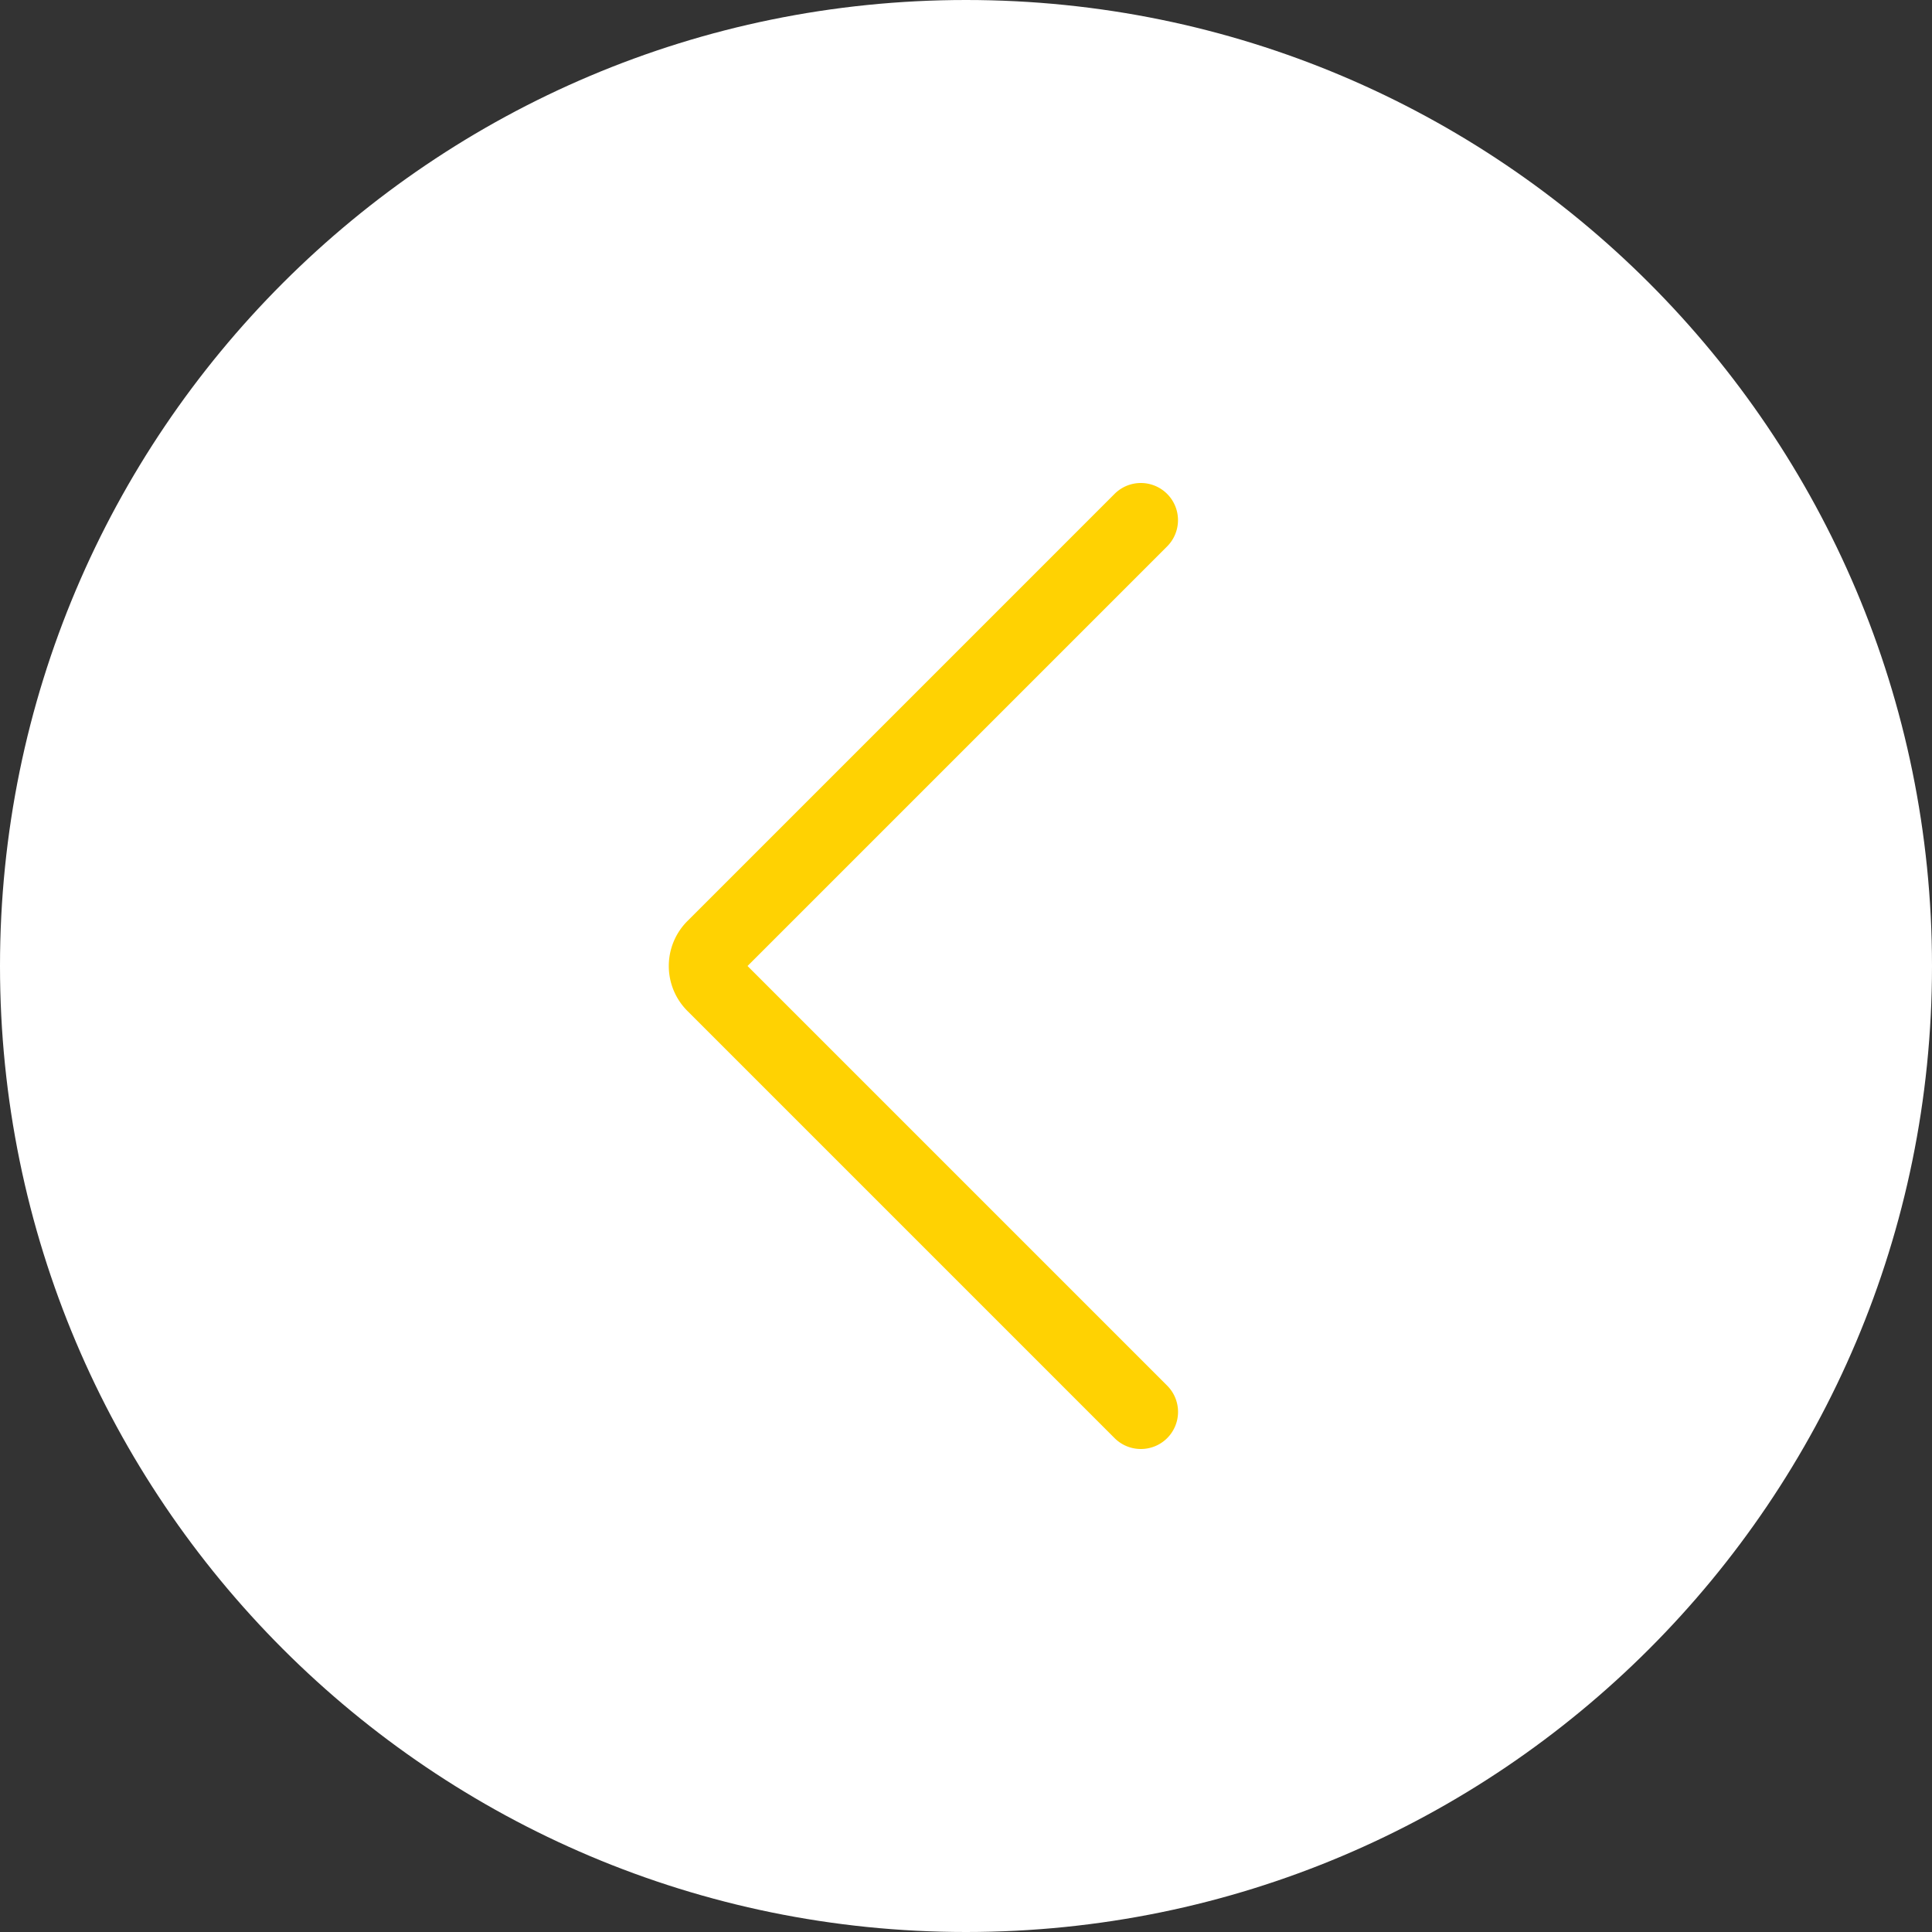 <svg xmlns="http://www.w3.org/2000/svg" width="52" height="52" viewBox="0 0 52 52">
    <rect x="0" y="0" width="52" height="52" fill="#333333" stroke="none"/>
    <g fill="none" fill-rule="nonzero">
        <path fill="#FFF" d="M26 0c14.359 0 26 11.641 26 26S40.359 52 26 52 0 40.359 0 26 11.641 0 26 0z"/>
        <path fill="#FFD202" d="M30.706 39a.997.997 0 0 1-.707-.293L18.501 27.209a1.711 1.711 0 0 1 0-2.418l11.498-11.498a.999.999 0 1 1 1.414 1.414L20.12 26l11.293 11.293A.999.999 0 0 1 30.706 39z"/>
    </g>
</svg>
